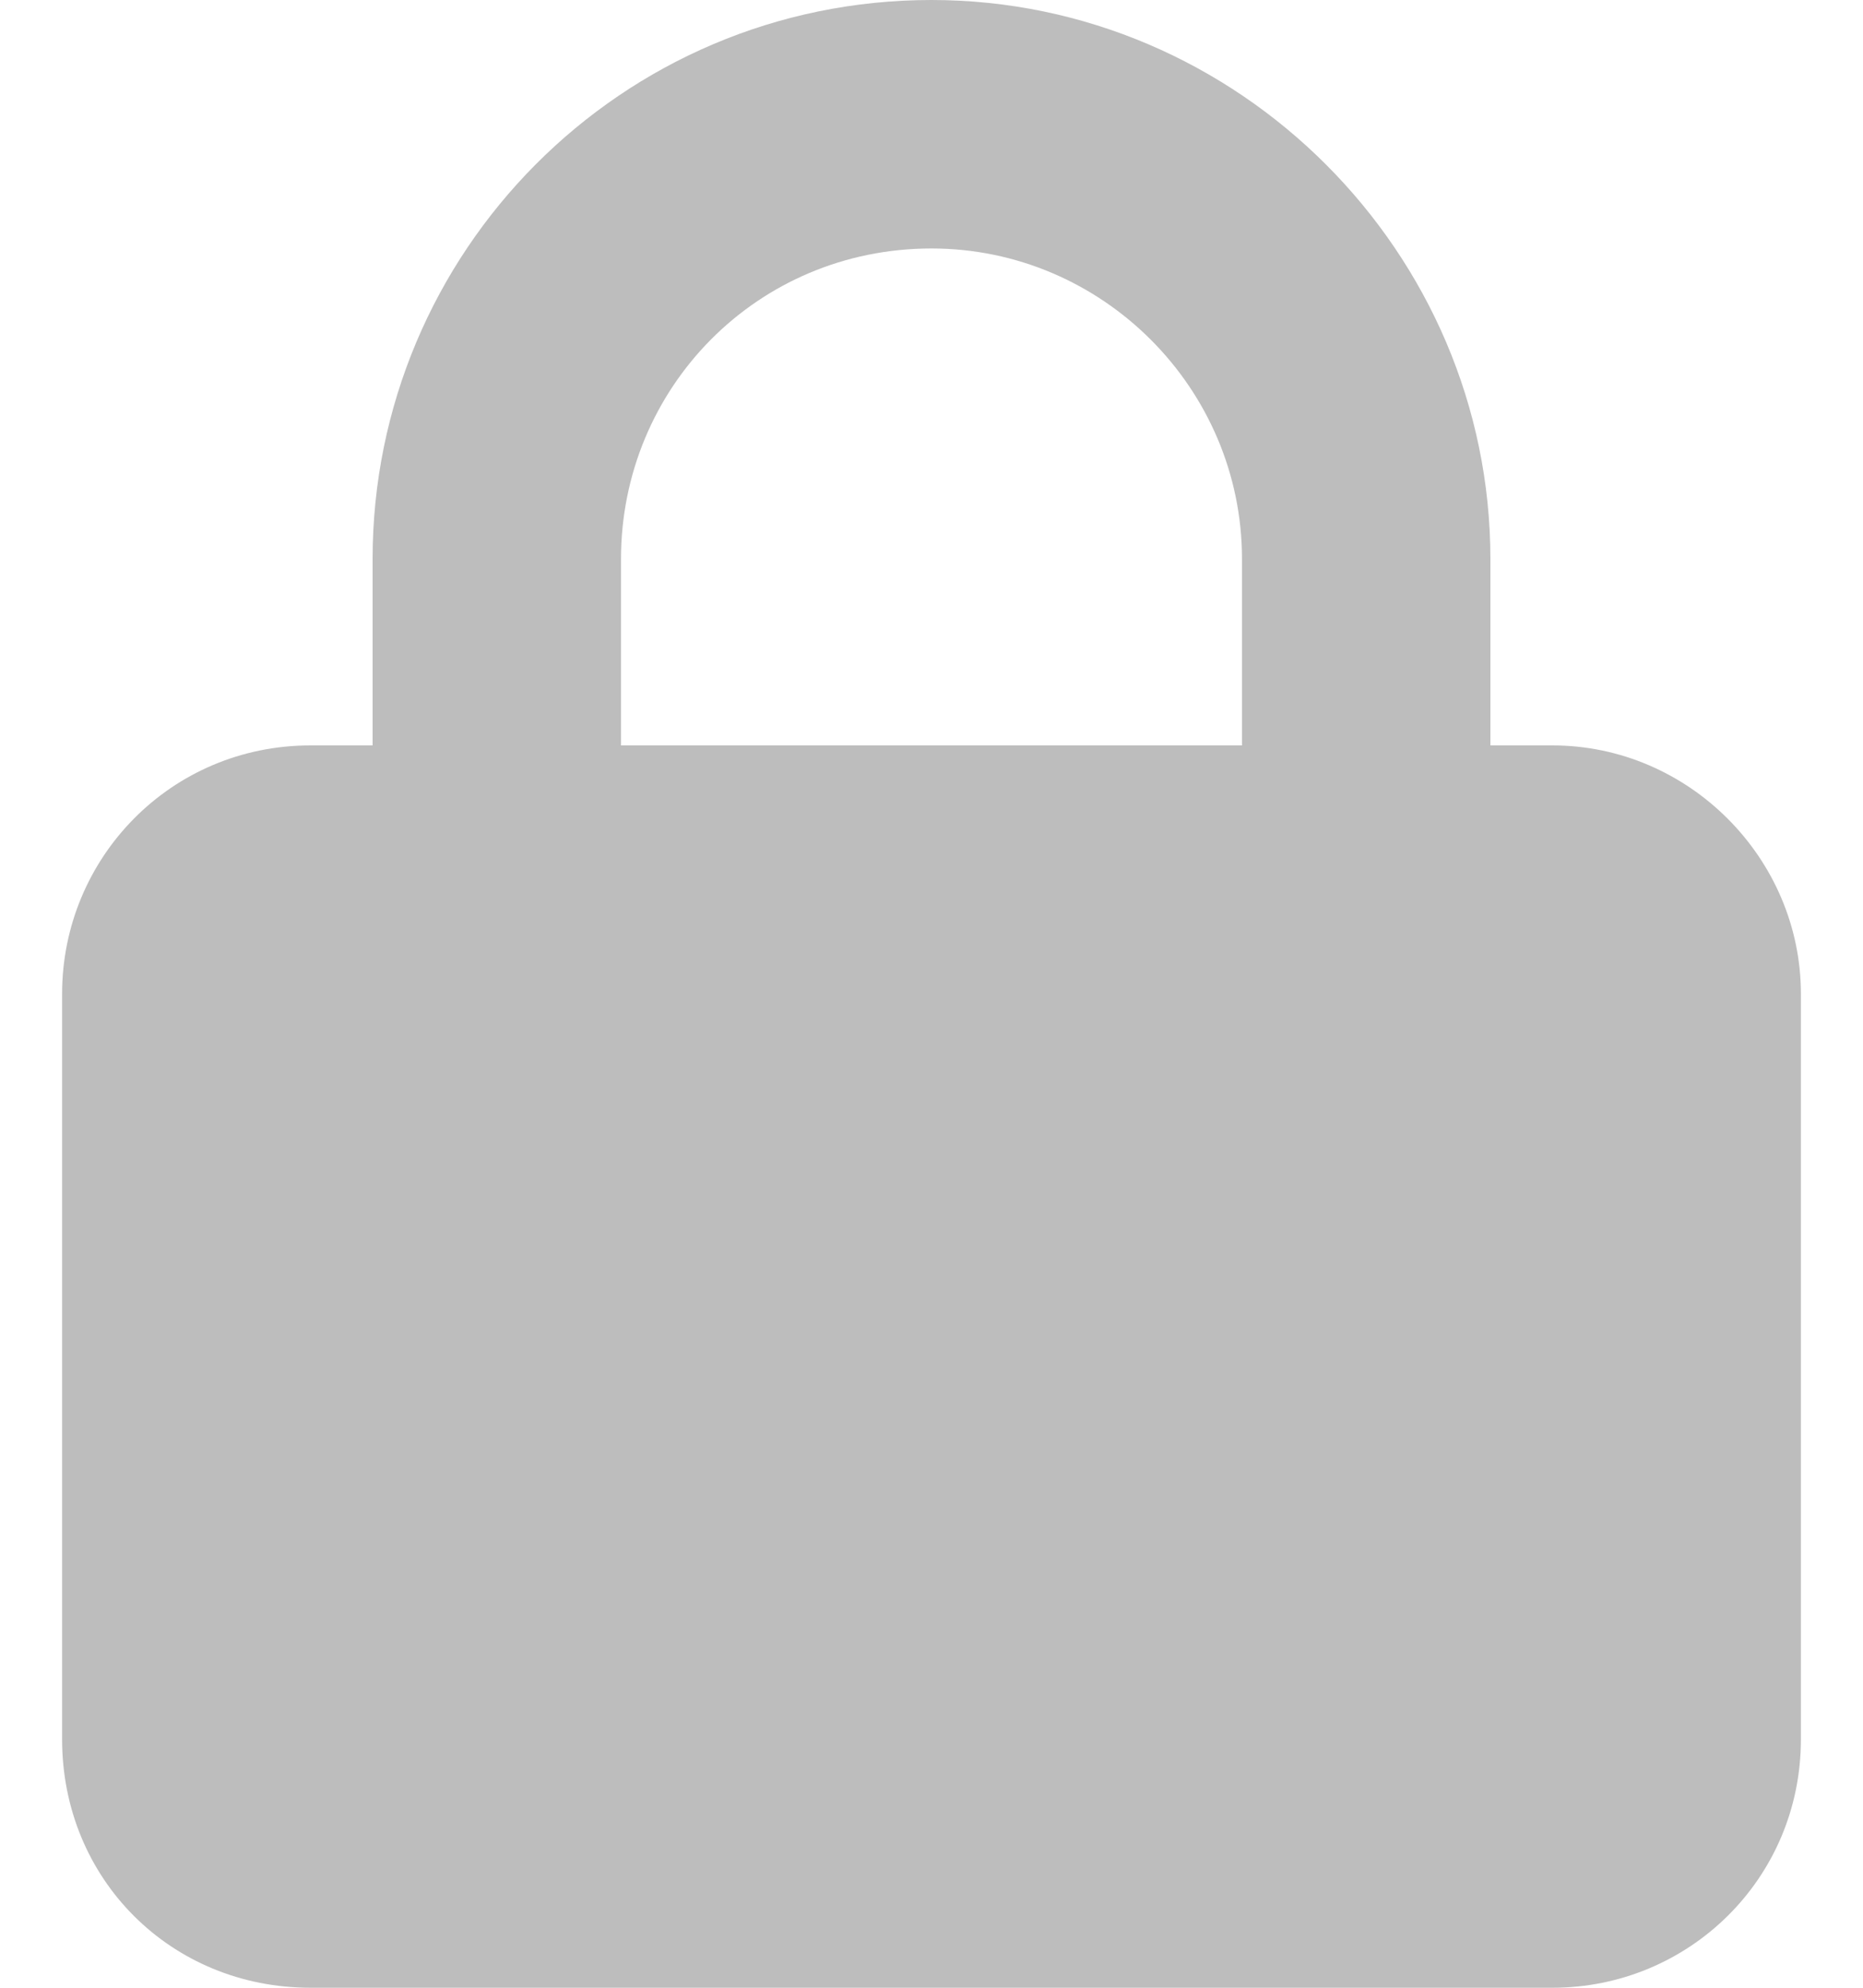 <svg width="15" height="16" viewBox="0 0 15 16" fill="none" xmlns="http://www.w3.org/2000/svg">
<path d="M3 6V4.5C3 2.031 5 0 7.5 0C9.969 0 12 2.031 12 4.5V6H12.5C13.594 6 14.5 6.906 14.5 8V14C14.5 15.125 13.594 16 12.5 16H2.5C1.375 16 0.5 15.125 0.5 14V8C0.5 6.906 1.375 6 2.5 6H3ZM5 6H10V4.5C10 3.125 8.875 2 7.5 2C6.094 2 5 3.125 5 4.5V6Z" fill="#BDBDBD"/>
</svg>
